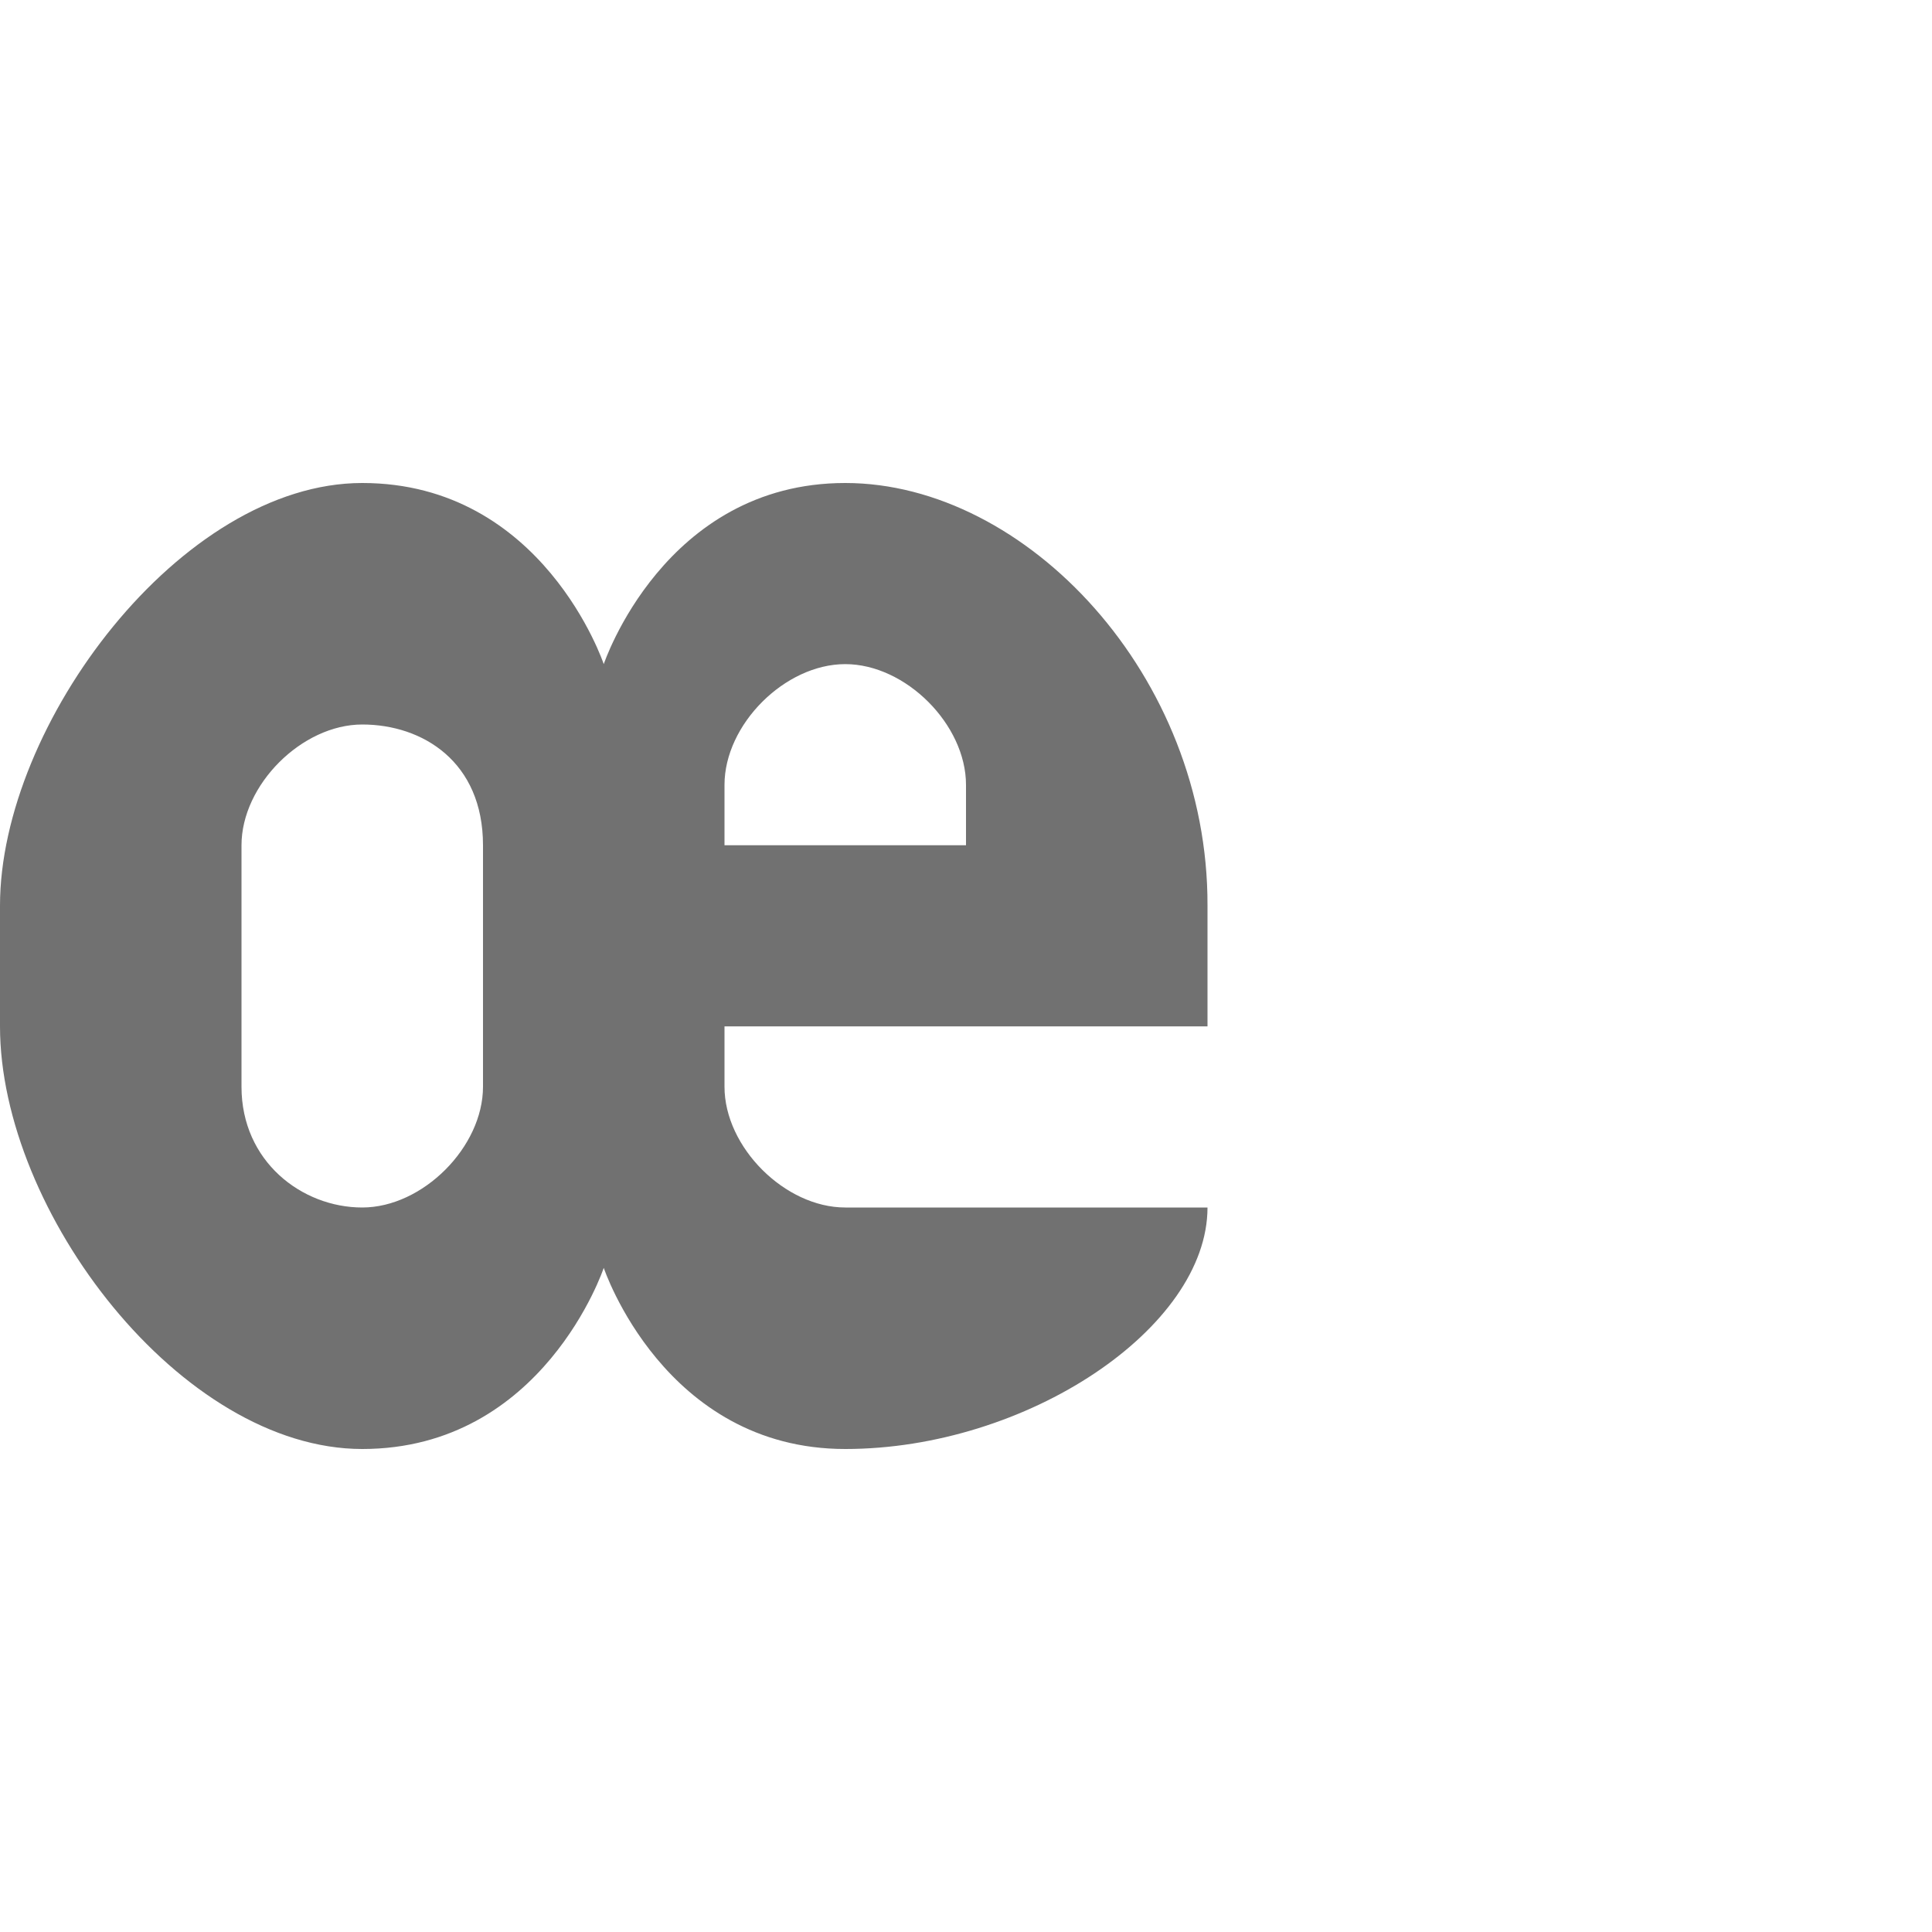 <?xml version="1.0" encoding="UTF-8" standalone="no"?>
<!-- Created with Inkscape (http://www.inkscape.org/) -->

<svg
   width="800"
   height="800"
   viewBox="0 0 800 800"
   version="1.1"
   id="svg1"
   inkscape:version="1.2.1 (9c6d41e410, 2022-07-14)"
   sodipodi:docname="339_oe.svg"
   xml:space="preserve"
   xmlns:inkscape="http://www.inkscape.org/namespaces/inkscape"
   xmlns:sodipodi="http://sodipodi.sourceforge.net/DTD/sodipodi-0.dtd"
   xmlns="http://www.w3.org/2000/svg"
   xmlns:svg="http://www.w3.org/2000/svg"><sodipodi:namedview
     id="namedview1"
     pagecolor="#ffffff"
     bordercolor="#000000"
     borderopacity="0.25"
     inkscape:showpageshadow="2"
     inkscape:pageopacity="0.0"
     inkscape:pagecheckerboard="0"
     inkscape:deskcolor="#d1d1d1"
     inkscape:document-units="px"
     showgrid="true"
     inkscape:zoom="0.78606706"
     inkscape:cx="283.69081"
     inkscape:cy="471.33383"
     inkscape:window-width="1080"
     inkscape:window-height="1230"
     inkscape:window-x="3640"
     inkscape:window-y="172"
     inkscape:window-maximized="0"
     inkscape:current-layer="layer1-5"
     showguides="false"><inkscape:grid
       id="grid1"
       units="px"
       originx="0"
       originy="0"
       spacingx="25"
       spacingy="25"
       empcolor="#0099e5"
       empopacity="0.302"
       color="#0099e5"
       opacity="0.149"
       empspacing="4"
       dotted="false"
       gridanglex="30"
       gridanglez="30"
       visible="true" /></sodipodi:namedview><defs
     id="defs1" /><g
     inkscape:label="Layer 1"
     inkscape:groupmode="layer"
     id="layer1"><g
       inkscape:label="Layer 1"
       id="layer1-5"><path
         id="path352-3-2"
         style="fill:#000000;fill-opacity:0.555;fill-rule:evenodd;stroke:none;stroke-width:3px;stroke-linecap:butt;stroke-linejoin:miter;stroke-opacity:1"
         d="M 150,200 C 75,200 0,300 0,375 v 50 c 0,76.658 75,175 150,175 75,0 100,-75 100,-75 0,0 25,75 100,75 75,0 150,-50 150,-100 H 400 350 c -25,0 -50,-25 -50,-50 v -25 h 200 v -50 c 0.318,-95.036 -75,-175 -150,-175 -75,0 -100,75 -100,75 0,0 -25,-75 -100,-75 z m 200,75 c 25,0 50,25 50,50 v 25 H 300 v -25 c 0,-25 25,-50 50,-50 z M 200,450 c 0,25 -25,50 -50,50 -25,0 -50,-19.082 -50,-50 V 350 c 0,-25 25,-50 50,-50 25,0 50,15.423 50,50 z"
         sodipodi:nodetypes="zsszczccssccczczssccssczsszcc" /></g></g></svg>
